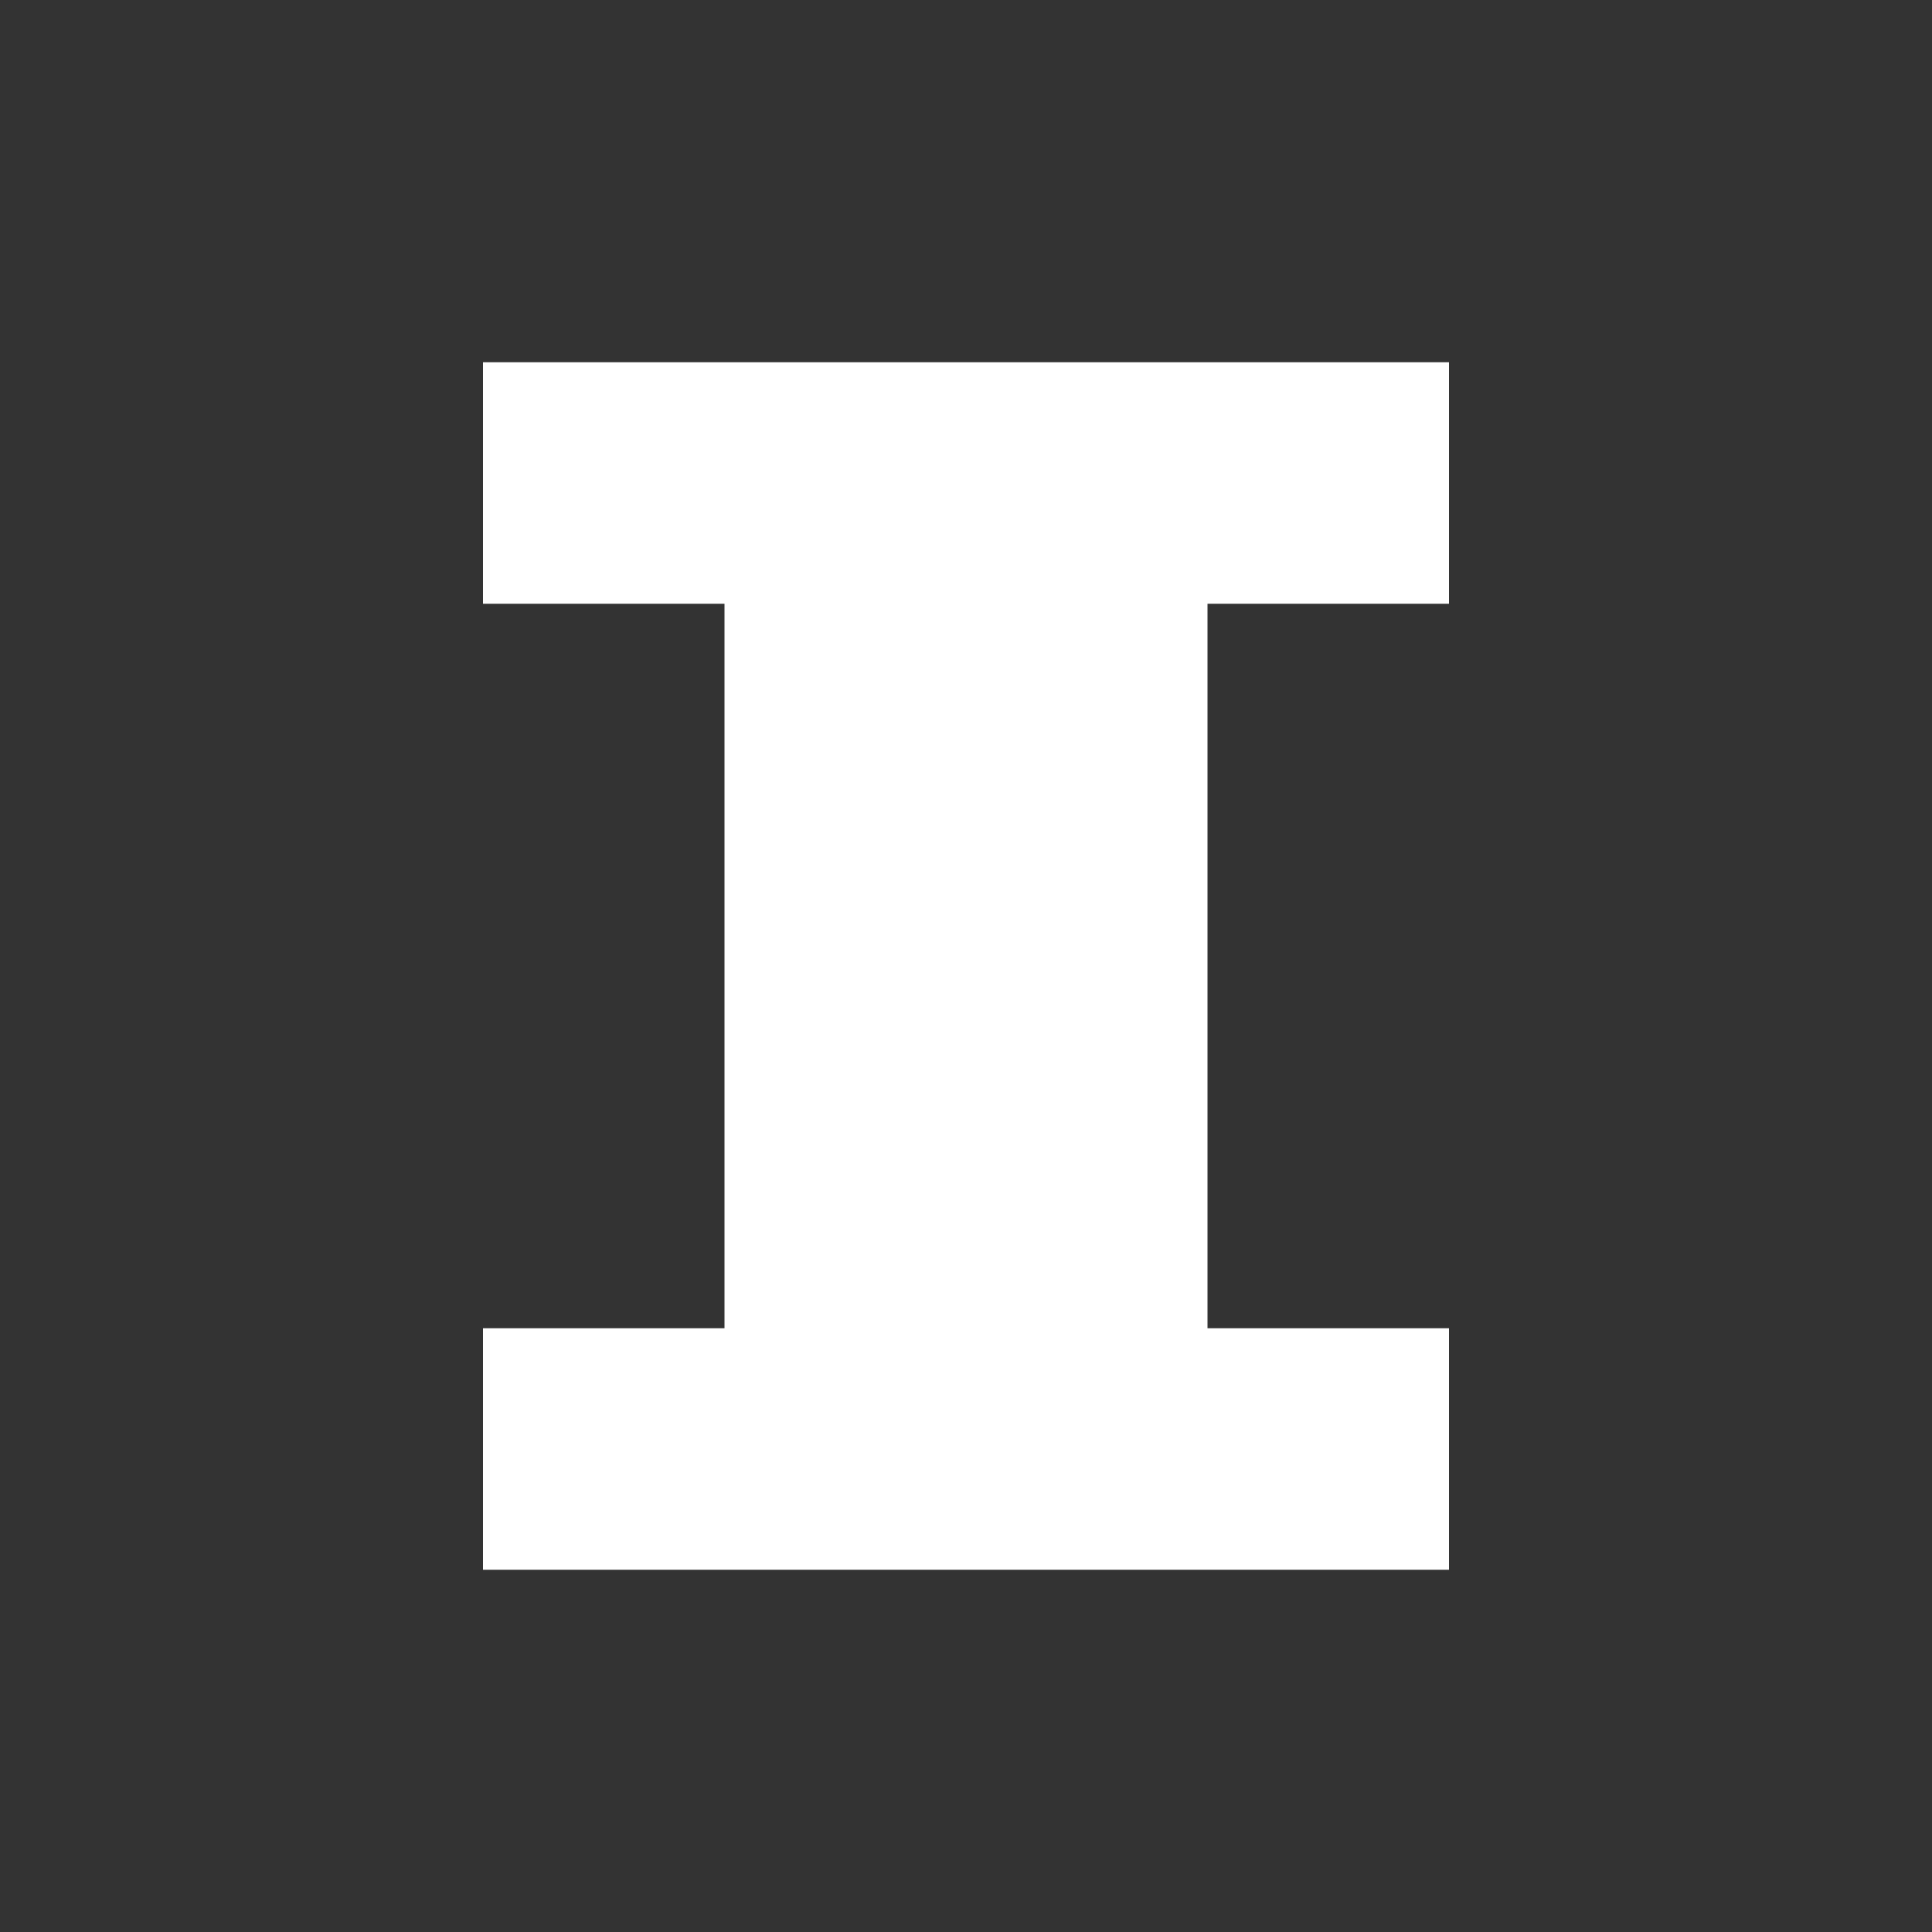 <svg xmlns="http://www.w3.org/2000/svg" viewBox="0 0 8 8">
	<rect x="0" y="0" width="8" height="8" fill="#333333" stroke="none"/>
	<path d="M 2 1.5 L 2 2.5 L 3 2.5 L 3 5.5 L 2 5.5 L 2 6.5 L 6 6.5 L 6 5.5 L 5 5.5 L 5 2.5 L 6 2.5 L 6 1.5 L 2 1.5" fill="#fff"/>
</svg>